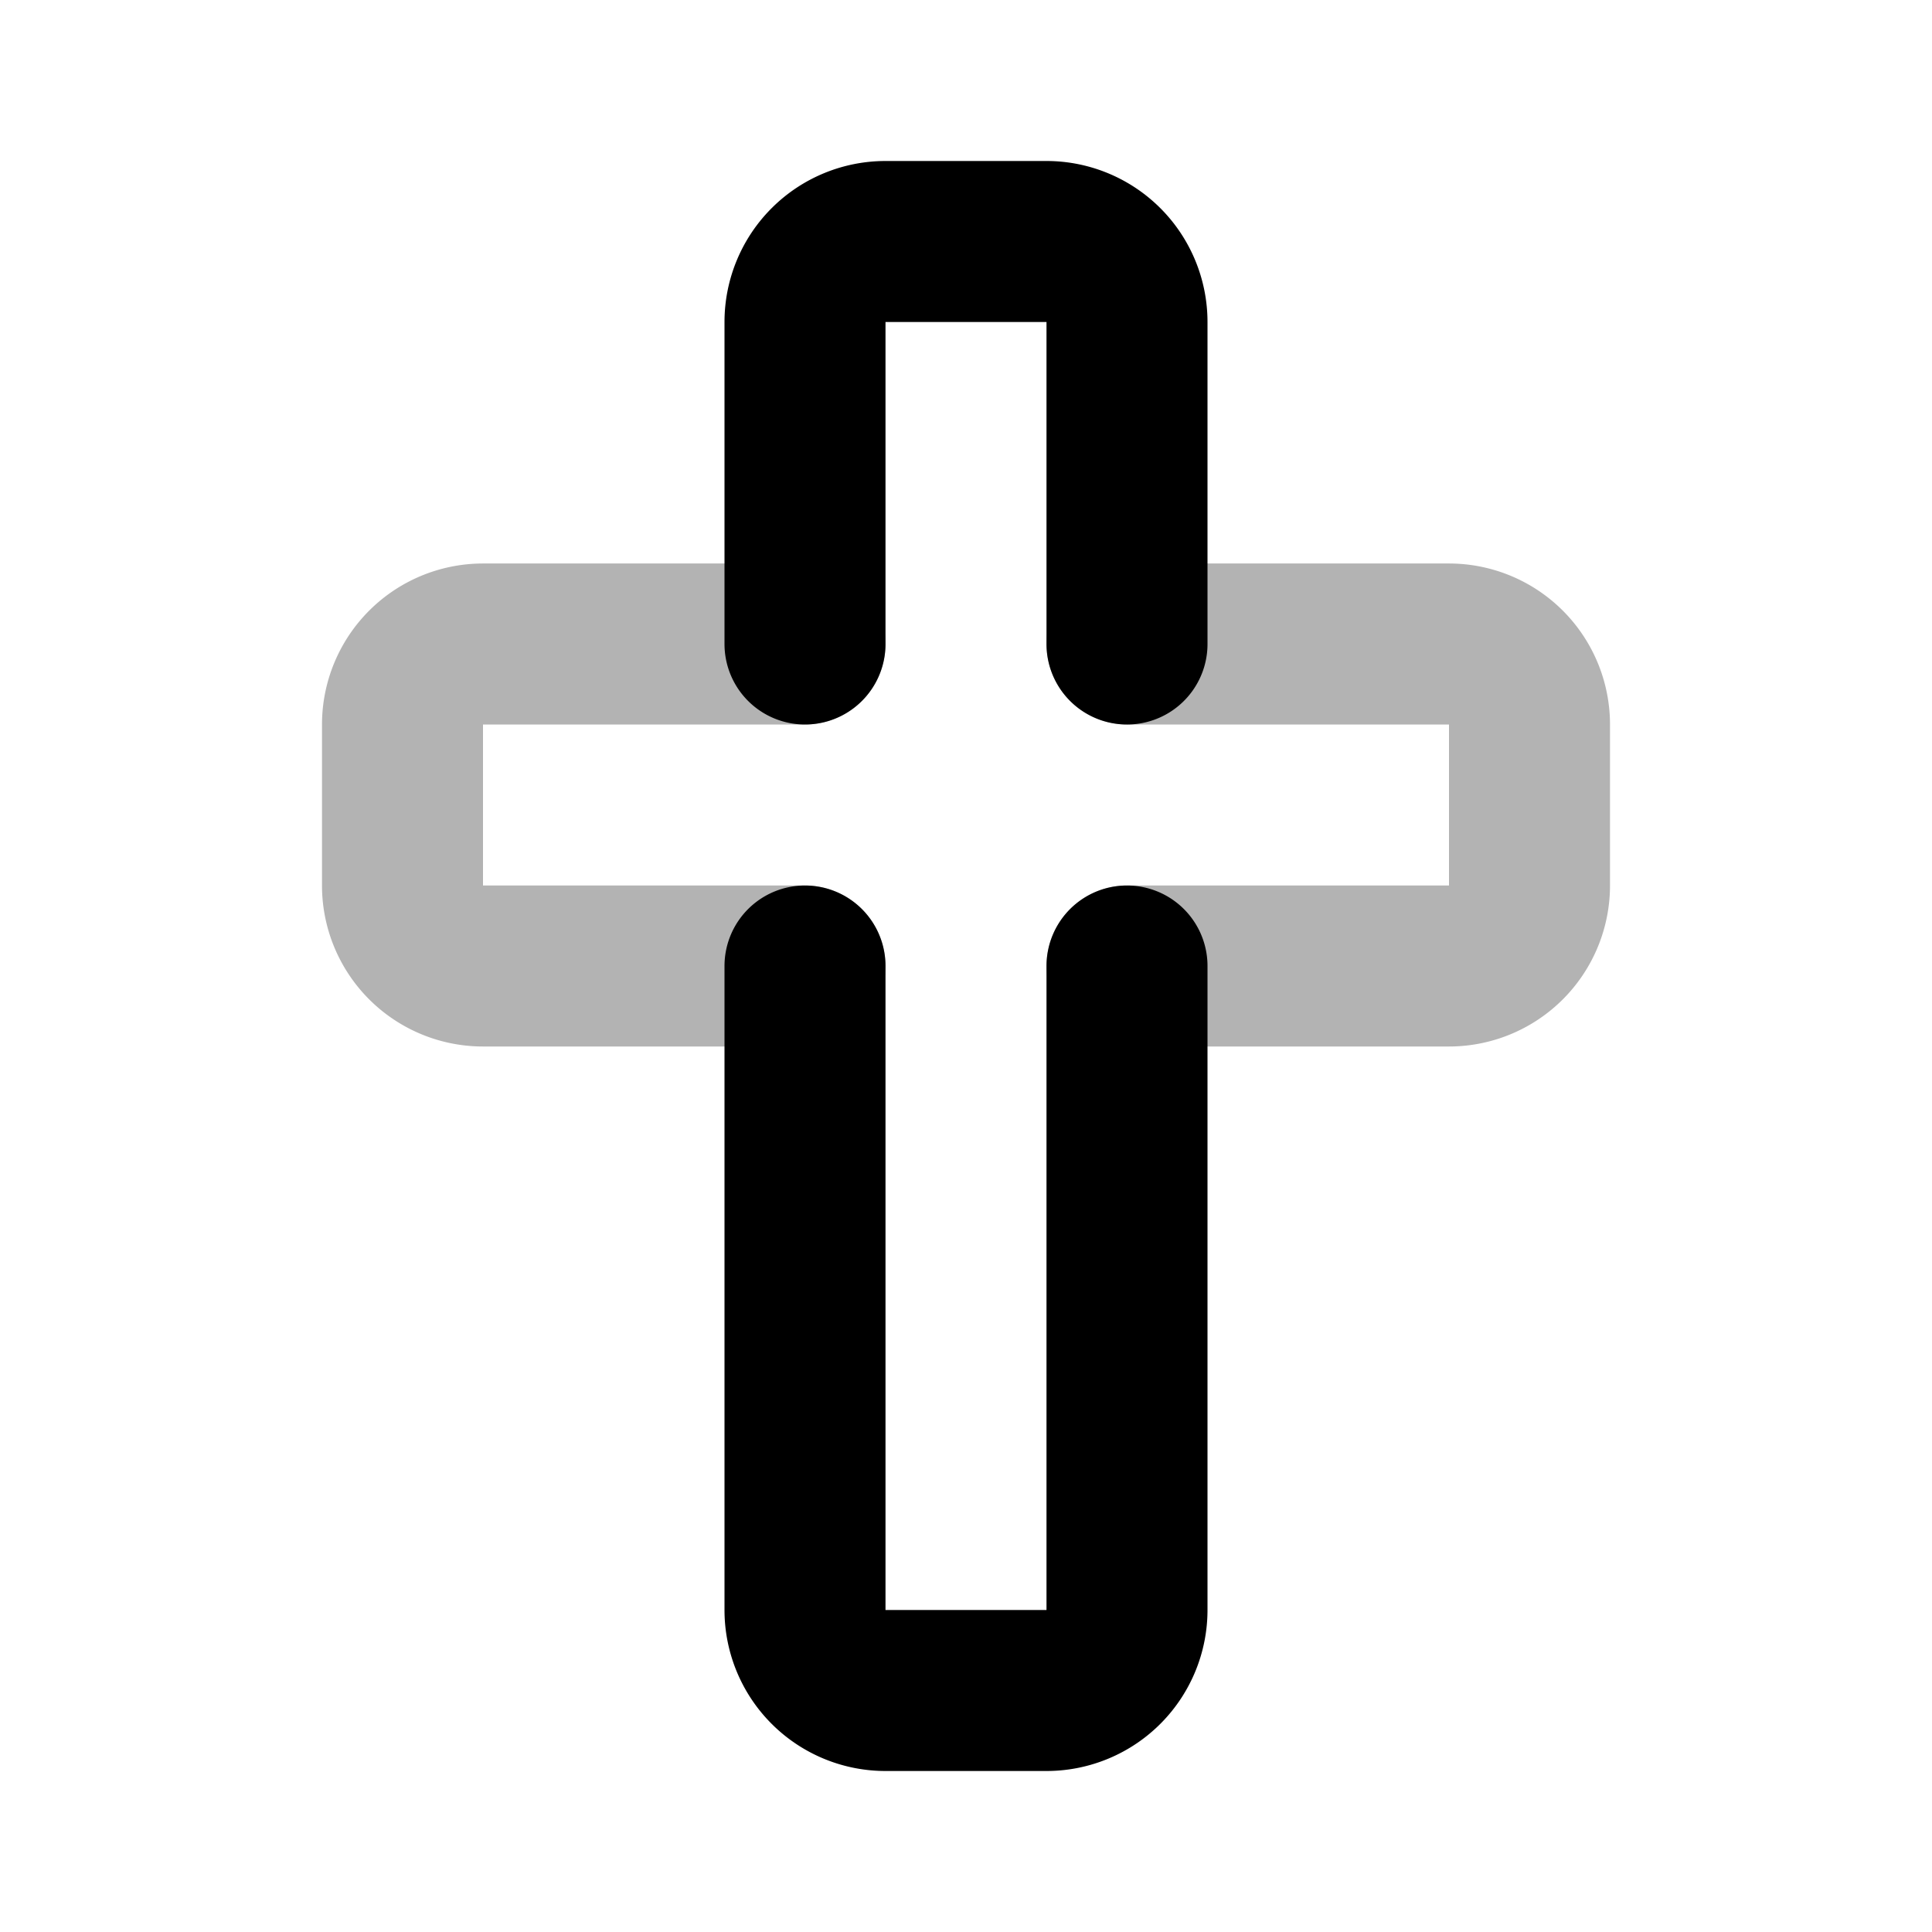 <svg xmlns="http://www.w3.org/2000/svg" width="24" height="24" viewbox="0 0 24 24" fill="none">
    <path stroke="currentColor" stroke-linecap="round" stroke-linejoin="round" stroke-width="2" d="M10 8H6a1 1 0 0 0-1 1v2a1 1 0 0 0 1 1h4m4 0h4a1 1 0 0 0 1-1V9a1 1 0 0 0-1-1h-4" opacity=".3"/>
    <path stroke="currentColor" stroke-linecap="round" stroke-linejoin="round" stroke-width="2" d="M10 8V4a1 1 0 0 1 1-1h2a1 1 0 0 1 1 1v4m-4 4v8a1 1 0 0 0 1 1h2a1 1 0 0 0 1-1v-8"/>
</svg>